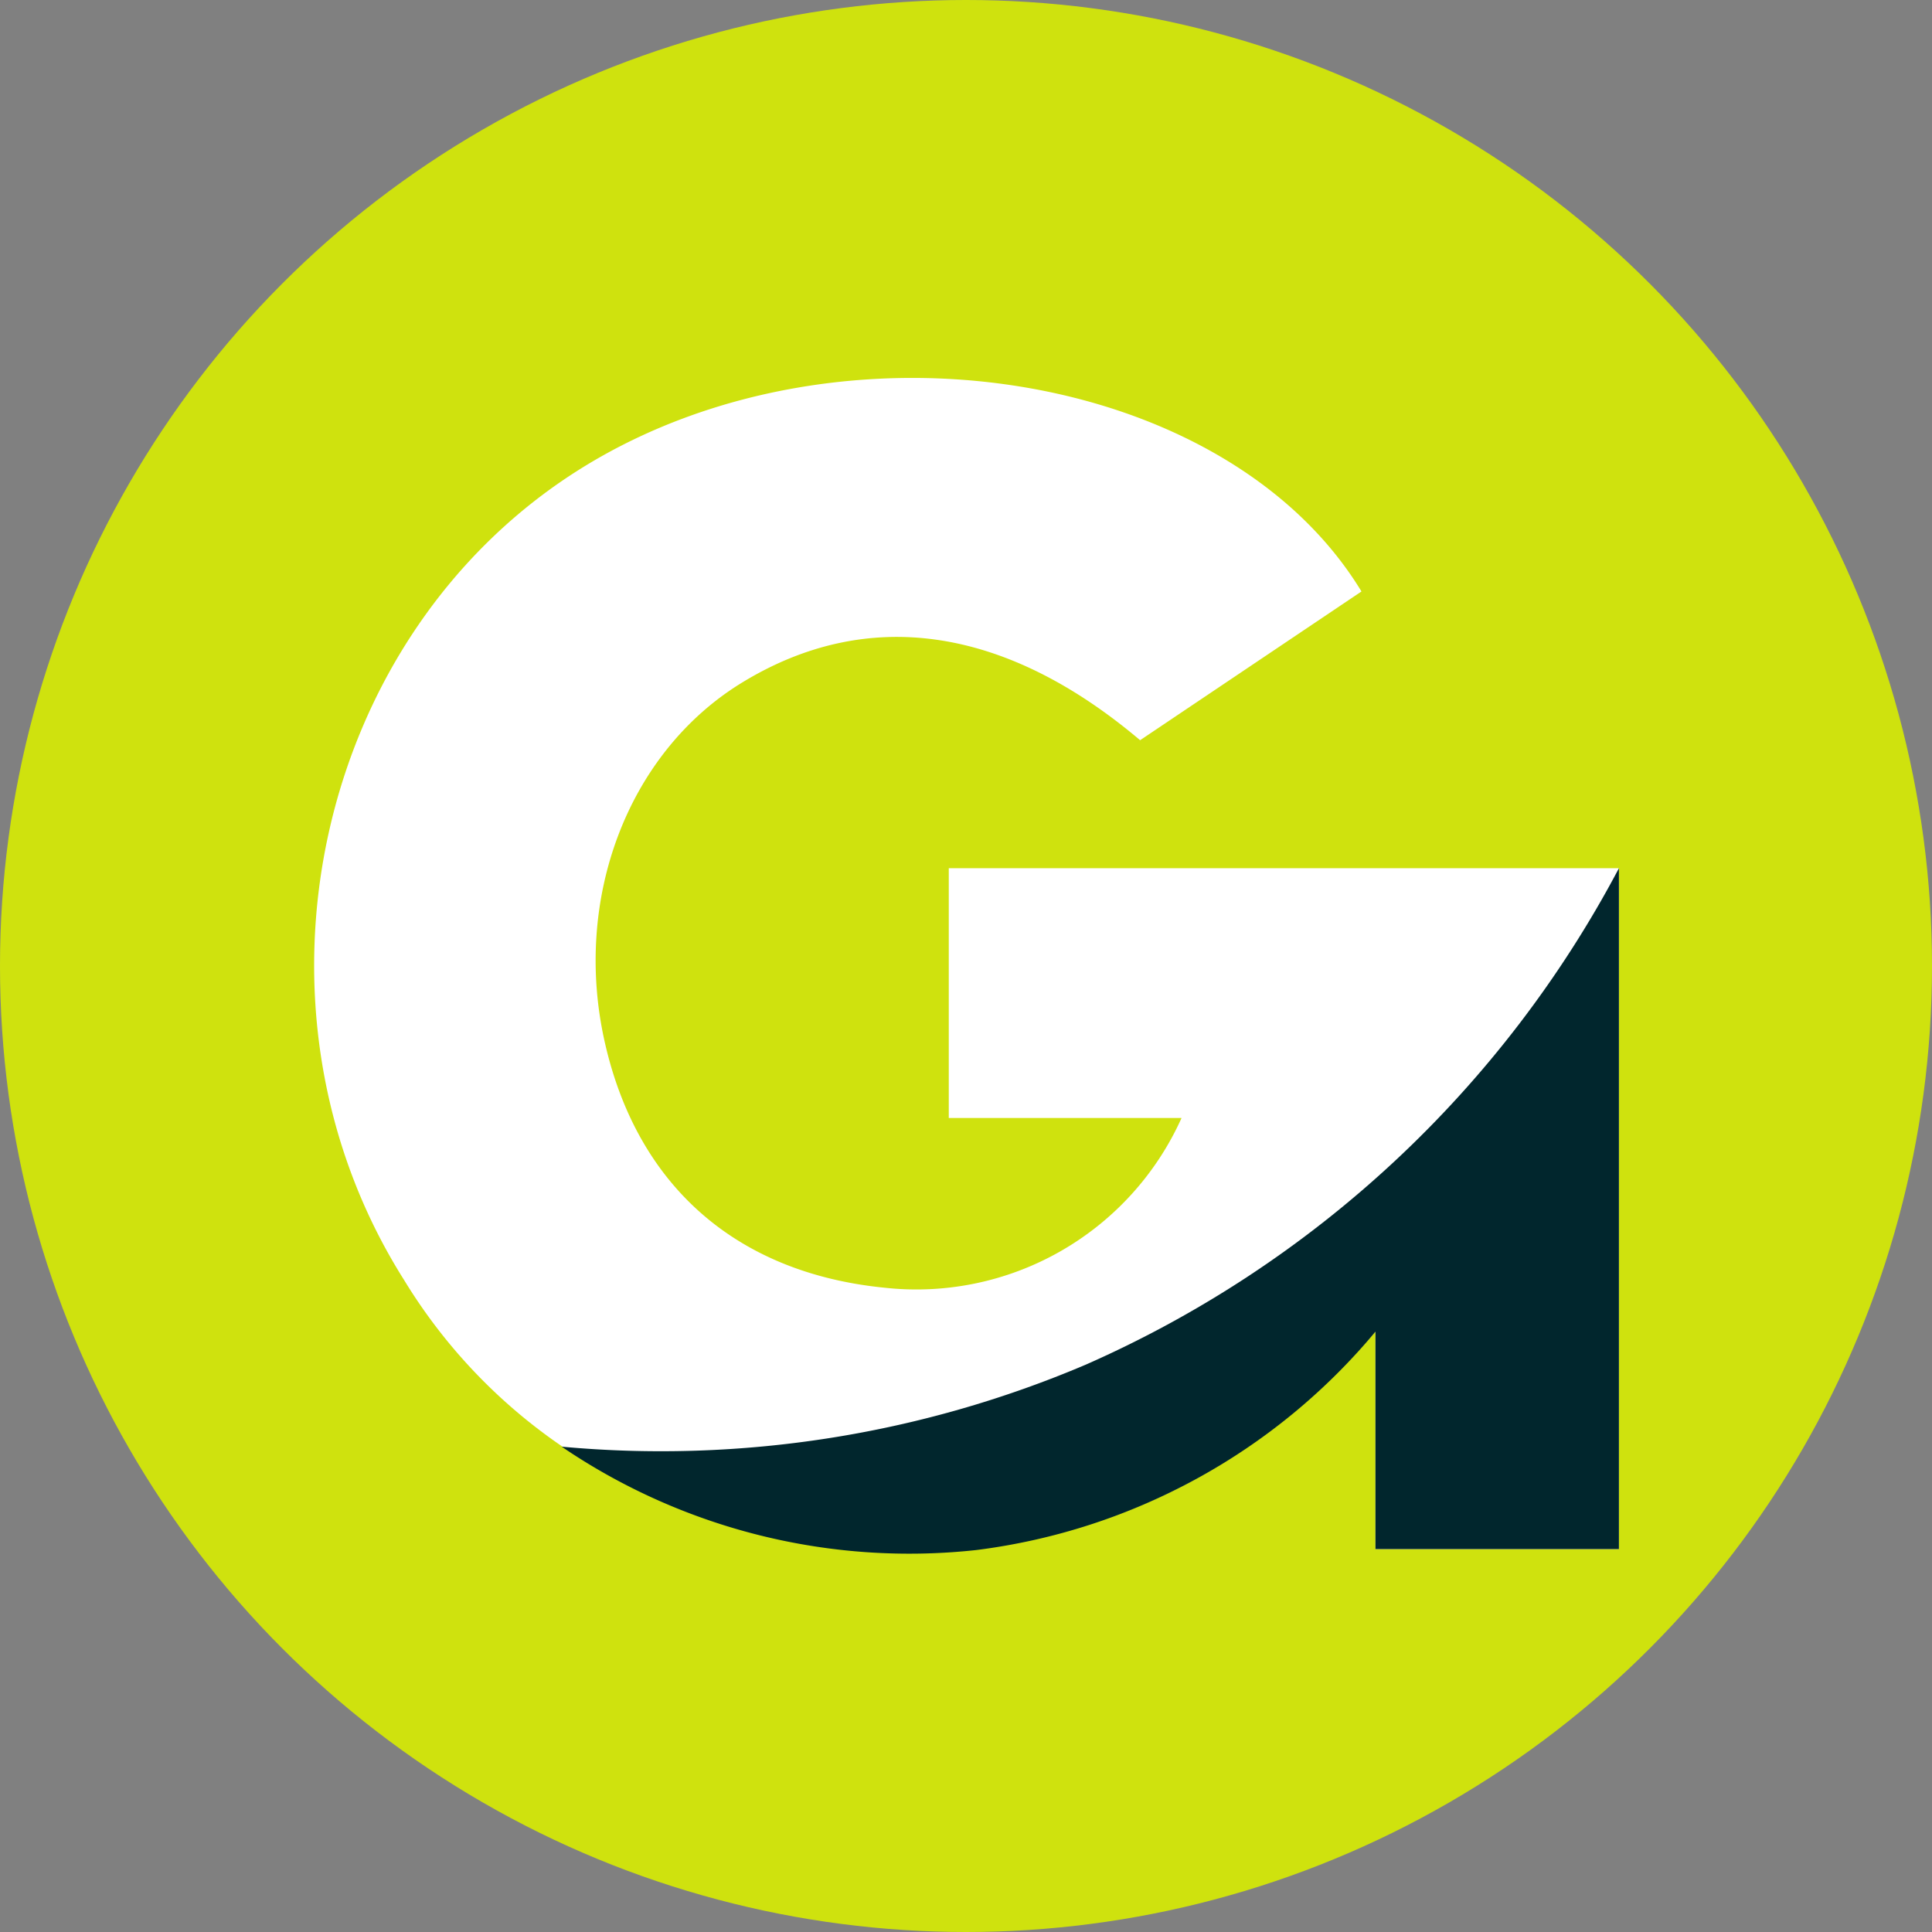<svg id="Capa_1" data-name="Capa 1" xmlns="http://www.w3.org/2000/svg" viewBox="0 0 83 83"><rect x="0" y="0" width="83" height="83" fill="#808080" stroke="none"/><defs><style>.cls-1{fill:#cfe20e;}.cls-2{fill:#fff;}.cls-3{fill:#01262d;}</style></defs><circle class="cls-1" cx="41.5" cy="41.5" r="41.5"/><path class="cls-2" d="M50.62,33.3c-5.83-4.93-11.75-5.75-17.11-2.47-4.9,3-7.29,9.3-5.88,15.48s5.69,9.88,12,10.51A12.49,12.49,0,0,0,52.4,49.53h-10V38.8H71.19V68.05H60.73V58.71c-7.51,8.48-16.45,10.71-26.56,8.5A23.39,23.39,0,0,1,19,56.49c-7.4-11.71-3.82-27.85,7.74-34.95,11.06-6.79,27.59-4.18,33.39,5.37Z" transform="translate(-1.64 -1.5)"/><path class="cls-3" d="M71.19,38.8A47.61,47.61,0,0,1,48.3,60.12a46.61,46.61,0,0,1-22.53,3.53,26.56,26.56,0,0,0,17.82,4.44,26.66,26.66,0,0,0,17.14-9.38v9.34H71.19Z" transform="translate(-1.64 -1.5)"/></svg>